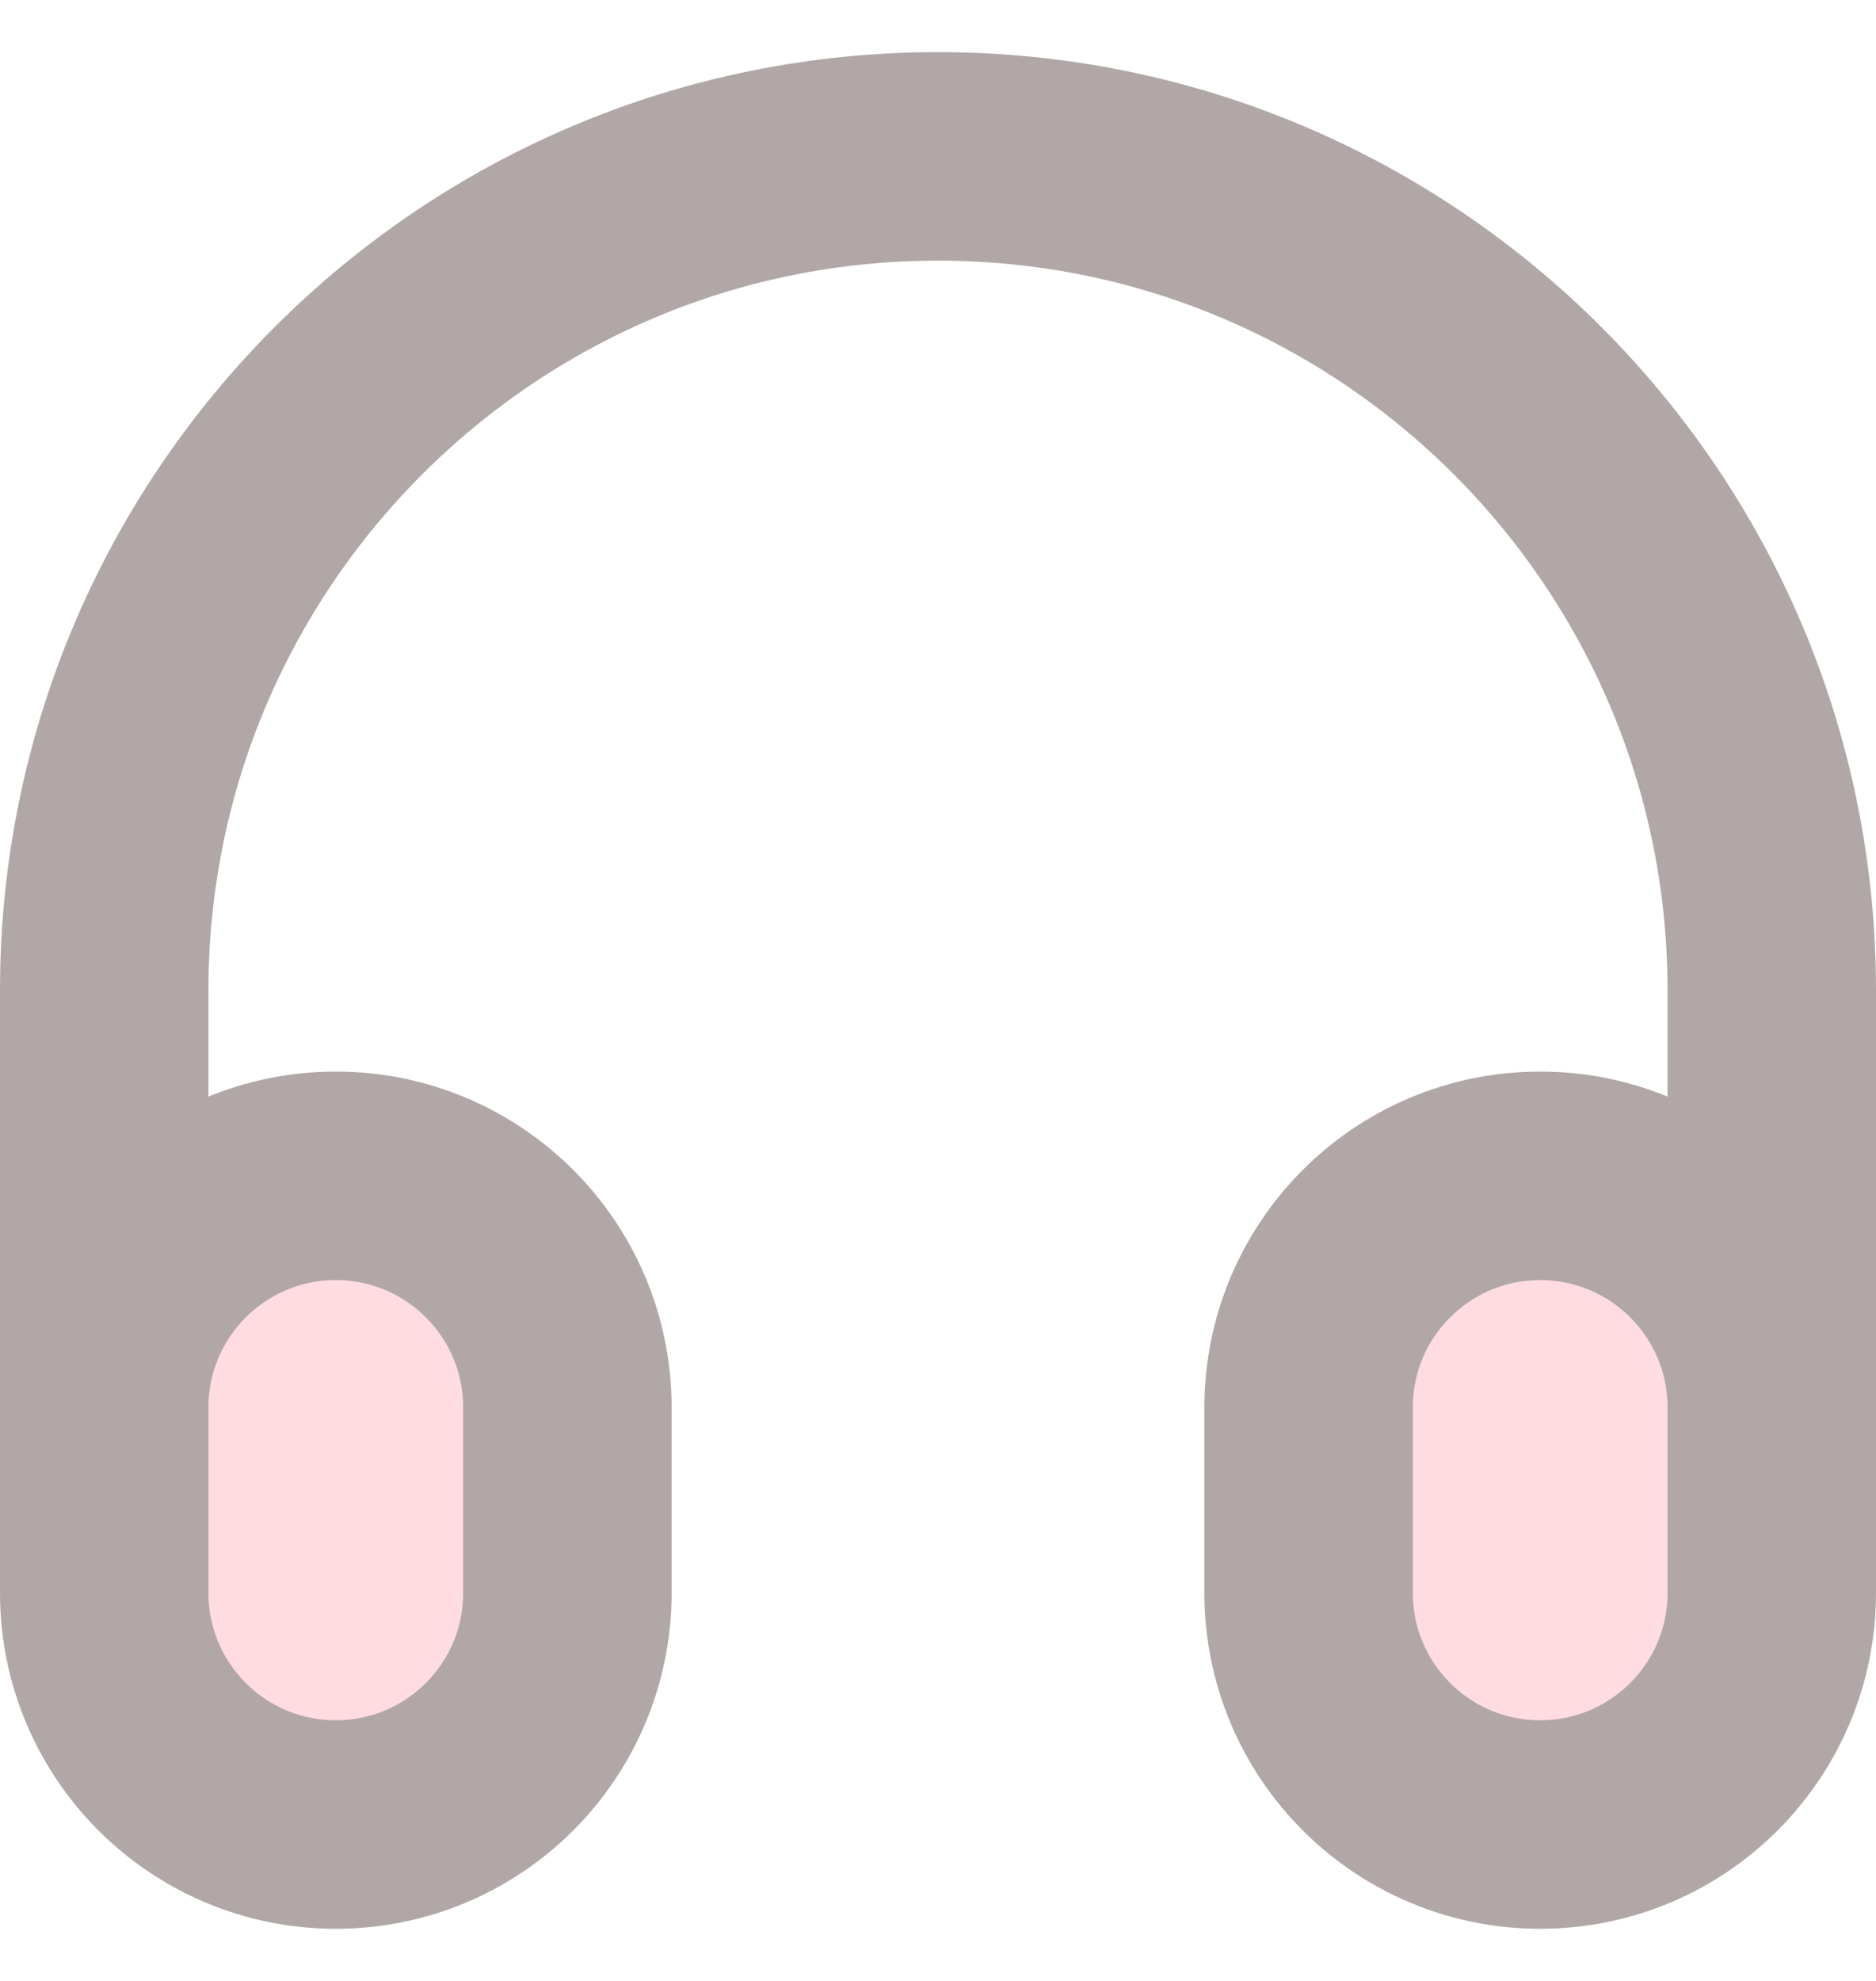 <svg width="18" height="19" viewBox="0 0 18 19" fill="none" xmlns="http://www.w3.org/2000/svg">
<g id="Icon">
<g id="Icon_2">
<path d="M1 13.5C1 12.273 1.995 11.278 3.222 11.278C4.45 11.278 5.444 12.273 5.444 13.5V15.278C5.444 16.505 4.45 17.5 3.222 17.5C1.995 17.5 1 16.505 1 15.278V13.5Z" fill="#FFDCE2"/>
<path d="M12.556 13.5C12.556 12.273 13.55 11.278 14.778 11.278C16.005 11.278 17 12.273 17 13.5V15.278C17 16.505 16.005 17.5 14.778 17.5C13.55 17.5 12.556 16.505 12.556 15.278V13.5Z" fill="#FFDCE2"/>
<path d="M17 14.833V9.5C17 5.082 13.418 1.5 9 1.5C4.582 1.5 1 5.082 1 9.5V14.833M3.222 17.5C1.995 17.5 1 16.505 1 15.278V13.5C1 12.273 1.995 11.278 3.222 11.278C4.45 11.278 5.444 12.273 5.444 13.5V15.278C5.444 16.505 4.45 17.5 3.222 17.5ZM14.778 17.5C13.55 17.5 12.556 16.505 12.556 15.278V13.5C12.556 12.273 13.55 11.278 14.778 11.278C16.005 11.278 17 12.273 17 13.5V15.278C17 16.505 16.005 17.5 14.778 17.5Z" stroke="#B1A7A7" stroke-width="2" stroke-linecap="round" stroke-linejoin="round"/>
</g>
</g>
</svg>
